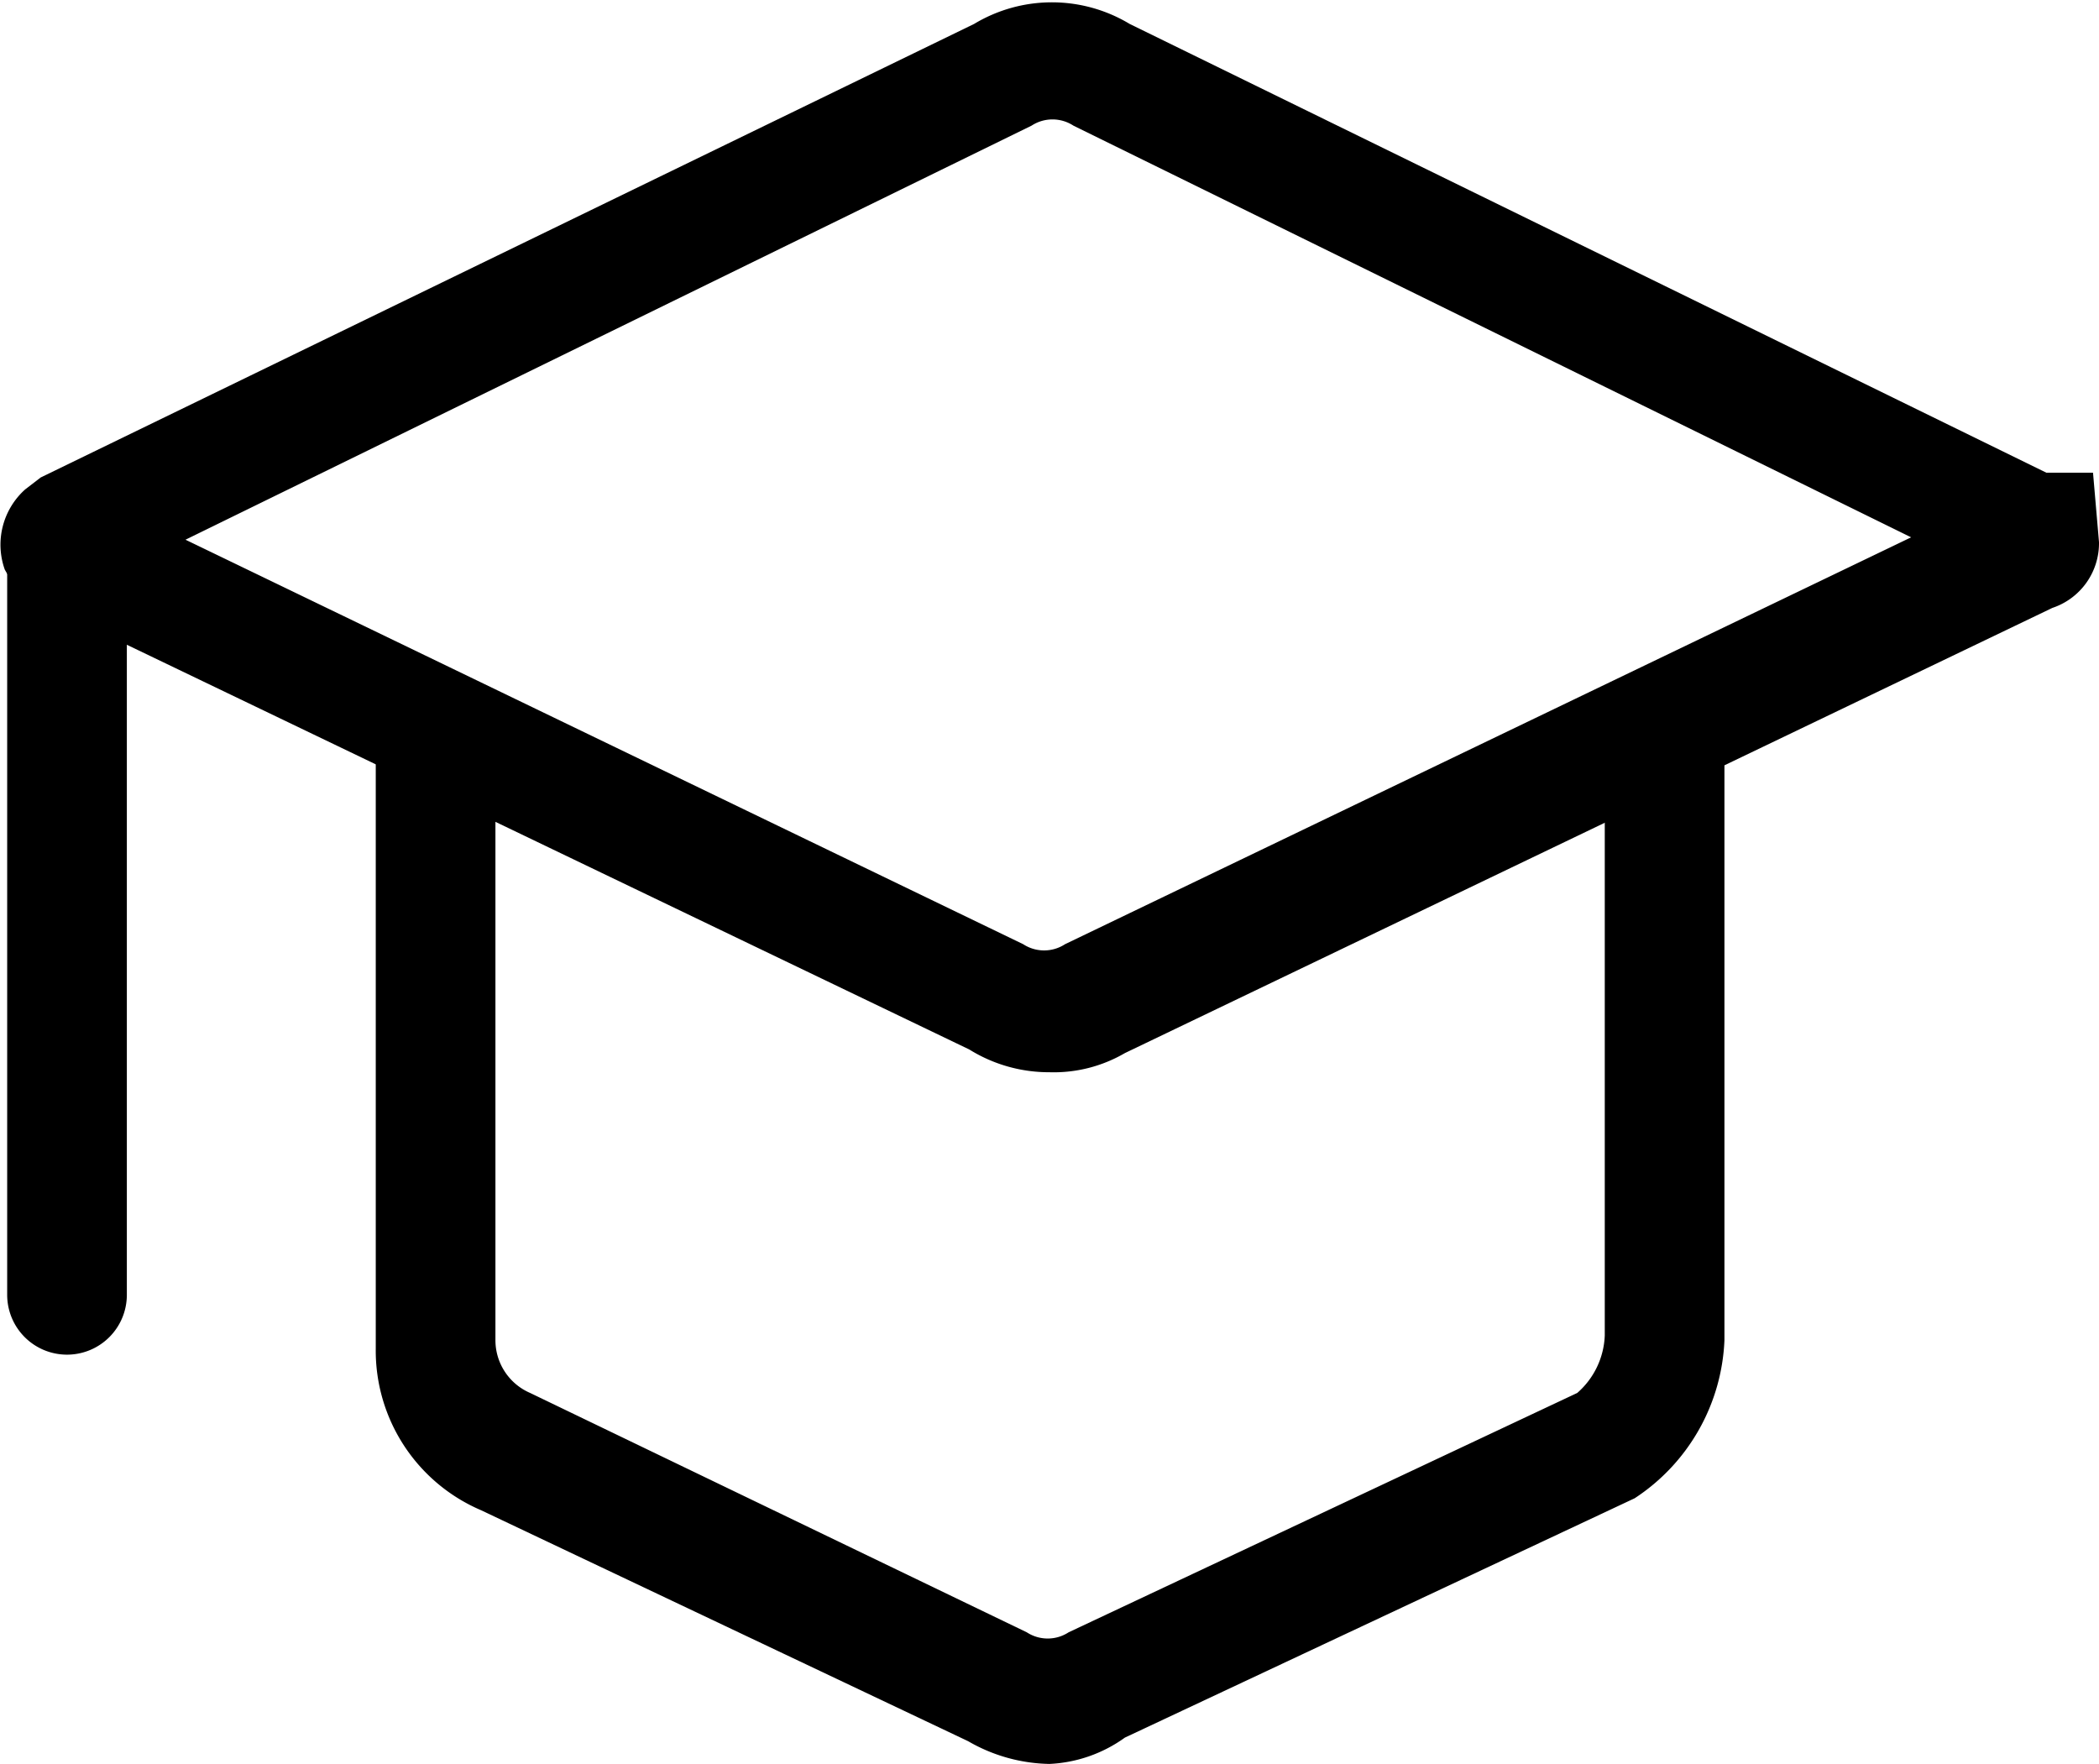 <svg xmlns="http://www.w3.org/2000/svg" xmlns:xlink="http://www.w3.org/1999/xlink" viewBox="0 0 17.54 14.74">
  <defs>
    <clipPath id="a" transform="translate(-3.23 -4.8)">
      <rect width="24" height="24" style="fill: none"/>
    </clipPath>
  </defs>
  <title>outlined-content-education</title>
  <g style="clip-path: url(#a)">
    <g>
      <path d="M12,13.76a1.26,1.26,0,0,1-.67-.19L3.67,9.89H3.46l-.19-.33a.62.62,0,0,1,.17-.67l.13-.1L11.37,5a1.26,1.26,0,0,1,1.3,0l7.66,3.75h.39l.05.58a.57.57,0,0,1-.39.55l-7.75,3.72A1.18,1.18,0,0,1,12,13.76ZM4.78,9.31l7,3.38a.32.32,0,0,0,.35,0l7.07-3.4-7-3.44a.32.32,0,0,0-.35,0Z" transform="translate(-3.23 -4.8)"/>
      <path d="M12,19.54a1.4,1.4,0,0,1-.68-.19L7.25,17.42a1.45,1.45,0,0,1-.88-1.35V11h1v5a.48.48,0,0,0,.29.44l4.15,2a.32.32,0,0,0,.35,0l4.25-2a.67.67,0,0,0,.23-.48V11h1v5a1.66,1.66,0,0,1-.75,1.32l-4.26,2A1.17,1.17,0,0,1,12,19.54Z" transform="translate(-3.23 -4.8)"/>
      <path d="M3.79,16.12a.5.5,0,0,1-.5-.5V9.39a.5.5,0,0,1,1,0v6.23A.5.5,0,0,1,3.79,16.12Z" transform="translate(-3.23 -4.8)"/>
    </g>
  </g>
</svg>
